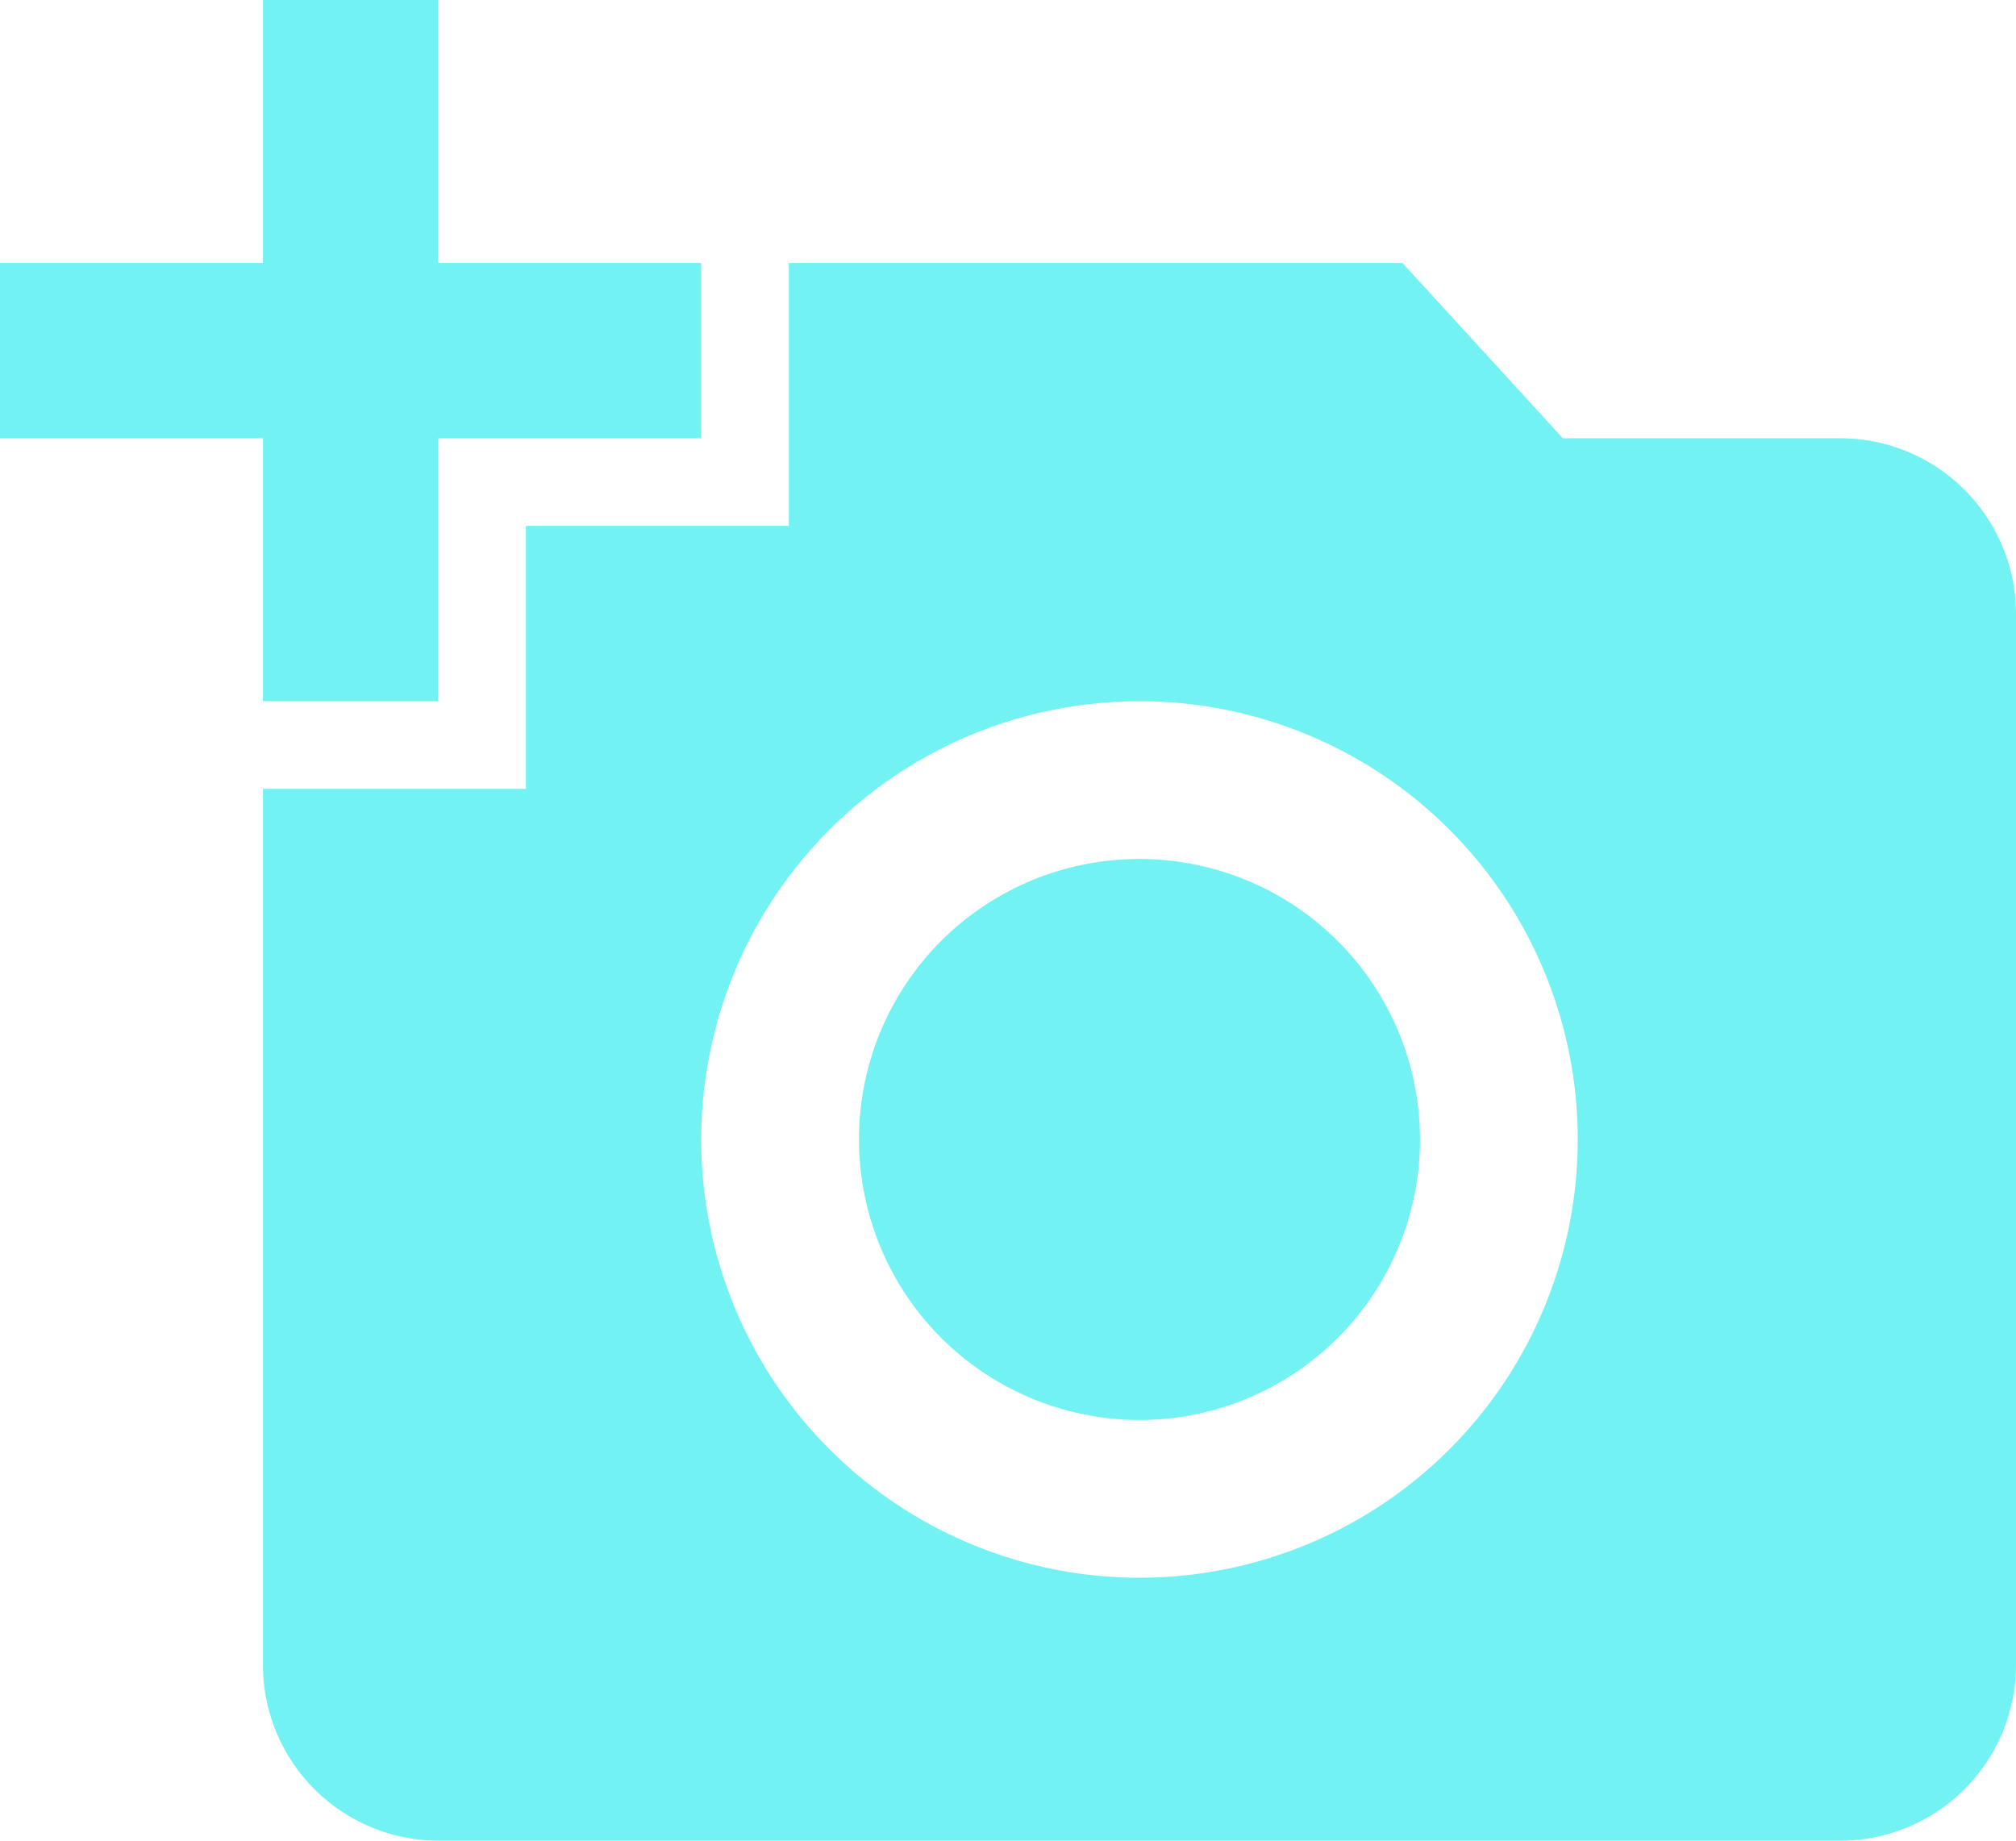 <svg xmlns="http://www.w3.org/2000/svg" width="100%"  viewBox="0 0 34.5 31.5">
  <path id="Icon_material-add-a-photo" data-name="Icon material-add-a-photo" d="M4.5,6V1.5h3V6H12V9H7.5v4.5h-3V9H0V6ZM9,15V10.5h4.5V6H24l2.745,3H31.5a3.009,3.009,0,0,1,3,3V30a3.009,3.009,0,0,1-3,3H7.5a3.009,3.009,0,0,1-3-3V15ZM19.5,28.5A7.5,7.5,0,1,0,12,21,7.5,7.5,0,0,0,19.5,28.5ZM14.7,21a4.8,4.8,0,1,0,4.8-4.8A4.795,4.795,0,0,0,14.7,21Z" transform="translate(0 -1.5)" fill="#72F2F2"/>
</svg>
